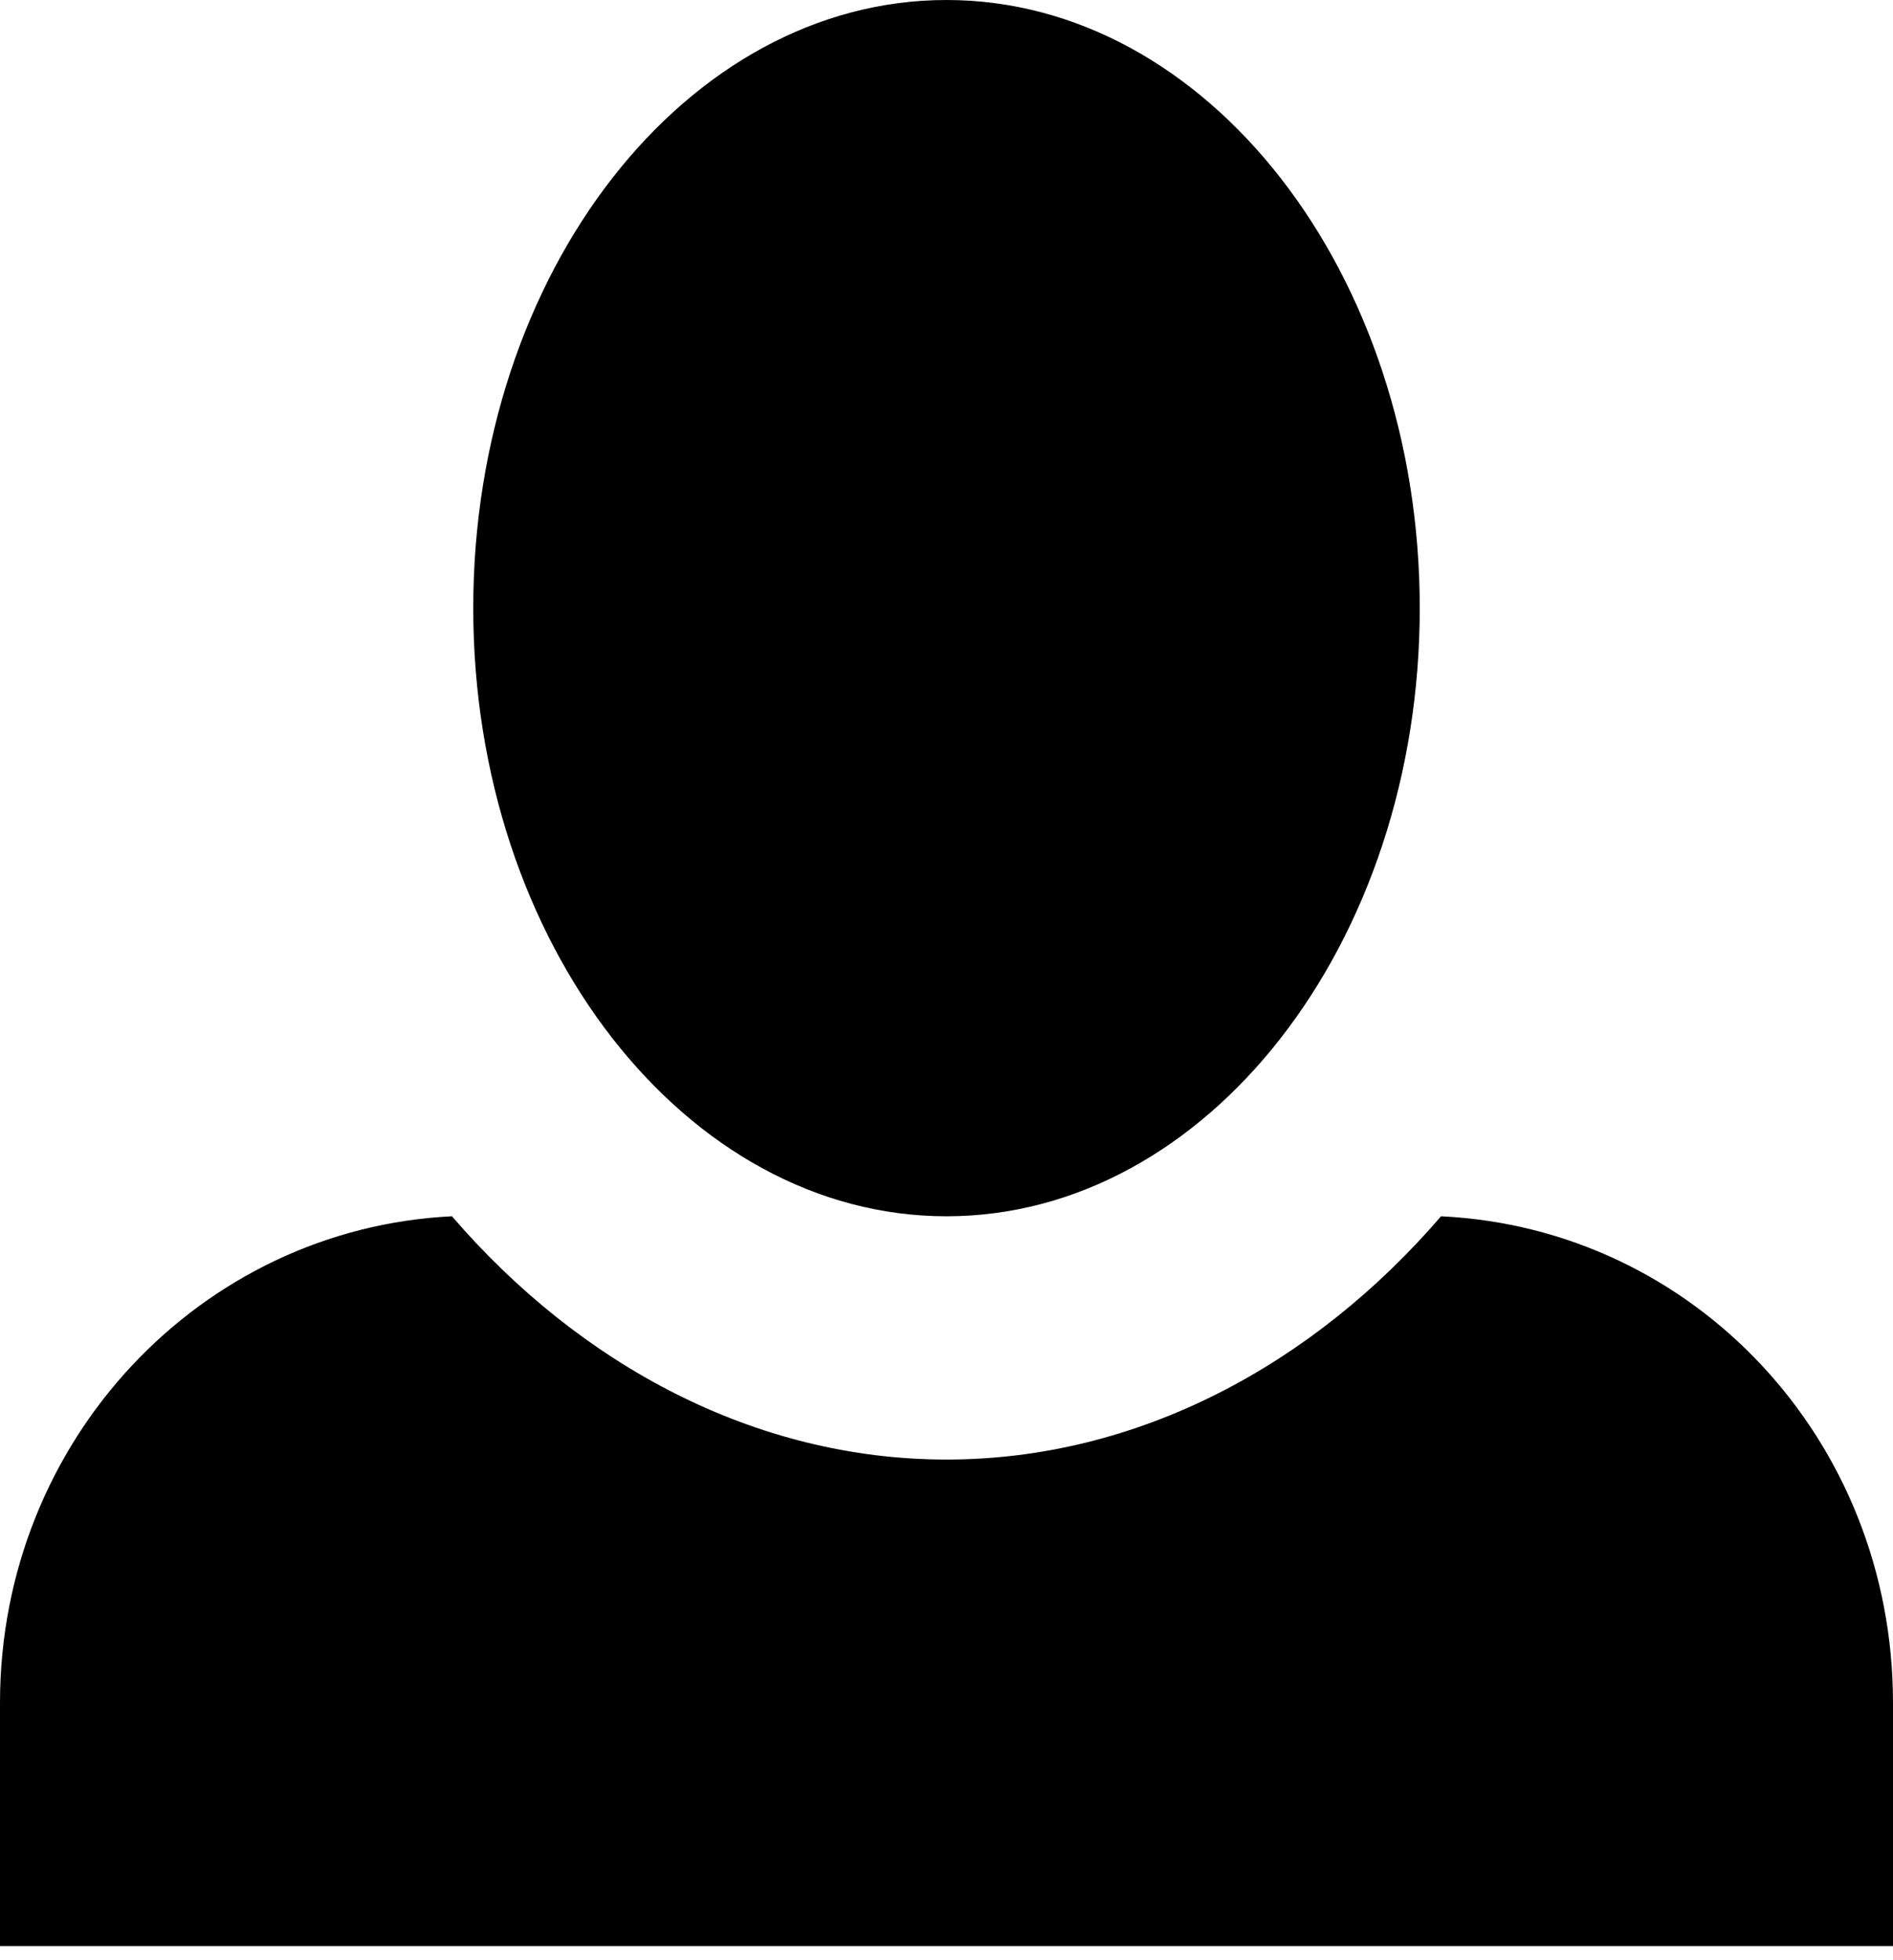 <svg width="28" height="29" viewBox="0 0 28 29" fill="none" xmlns="http://www.w3.org/2000/svg">
<path d="M14 0C10.15 0 7 4.031 7 8.997C7 13.964 10.15 17.994 14 17.994C17.85 17.994 21 13.964 21 8.997C21 4.031 17.85 0 14 0ZM6.685 17.994C2.975 18.174 0 21.305 0 25.192V28.791H28V25.192C28 21.305 25.06 18.174 21.315 17.994C19.425 20.19 16.835 21.593 14 21.593C11.165 21.593 8.575 20.19 6.685 17.994Z" fill="black"/>
</svg>
